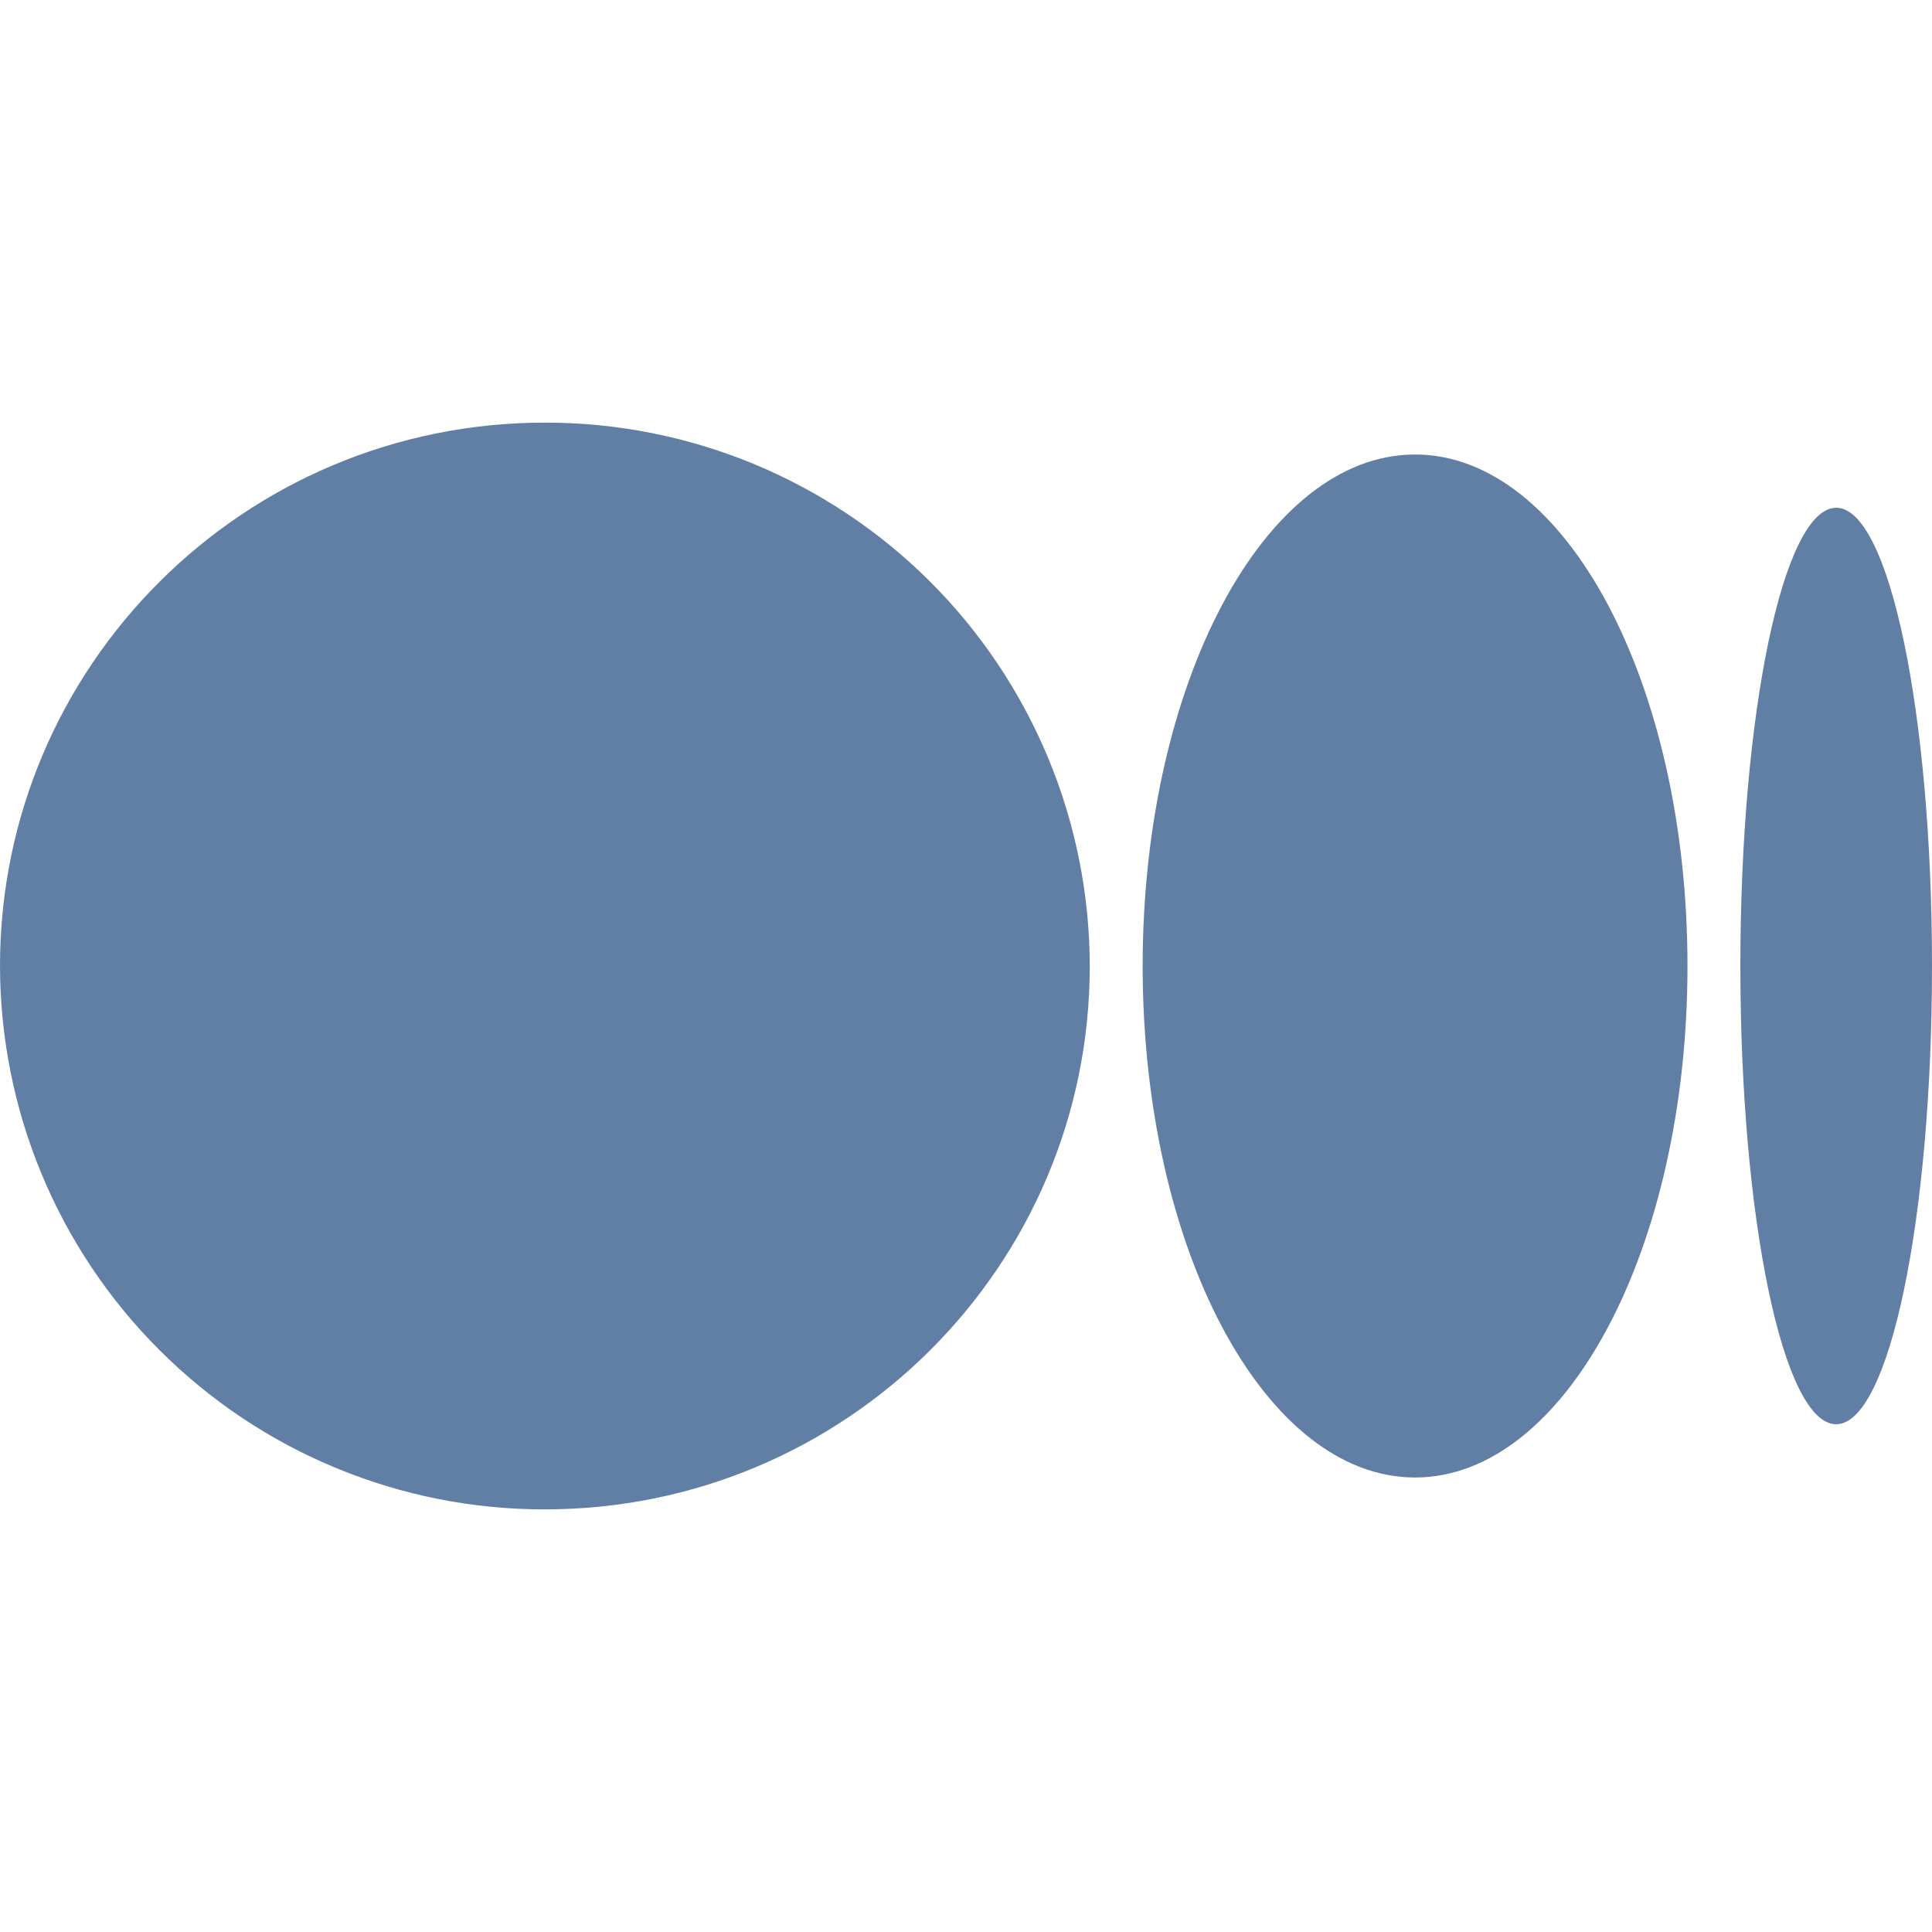 <svg width="16" height="16" viewBox="0 0 16 16" fill="none" xmlns="http://www.w3.org/2000/svg">
<path d="M9.025 8C9.025 10.485 7.005 12.5 4.512 12.5C3.92 12.501 3.334 12.385 2.787 12.159C2.24 11.934 1.743 11.602 1.324 11.184C0.905 10.767 0.572 10.27 0.345 9.724C0.118 9.178 0.001 8.592 0 8C0 5.514 2.02 3.5 4.512 3.5C5.104 3.499 5.69 3.615 6.237 3.84C6.784 4.066 7.282 4.397 7.701 4.815C8.12 5.233 8.452 5.729 8.68 6.276C8.907 6.822 9.024 7.408 9.025 8ZM13.975 8C13.975 10.34 12.965 12.236 11.719 12.236C10.473 12.236 9.463 10.339 9.463 8C9.463 5.66 10.473 3.764 11.719 3.764C12.965 3.764 13.975 5.661 13.975 8ZM16 8C16 10.096 15.645 11.795 15.206 11.795C14.768 11.795 14.413 10.095 14.413 8C14.413 5.904 14.768 4.205 15.207 4.205C15.645 4.205 16 5.904 16 8Z" fill="#617FA5"/>
</svg>
